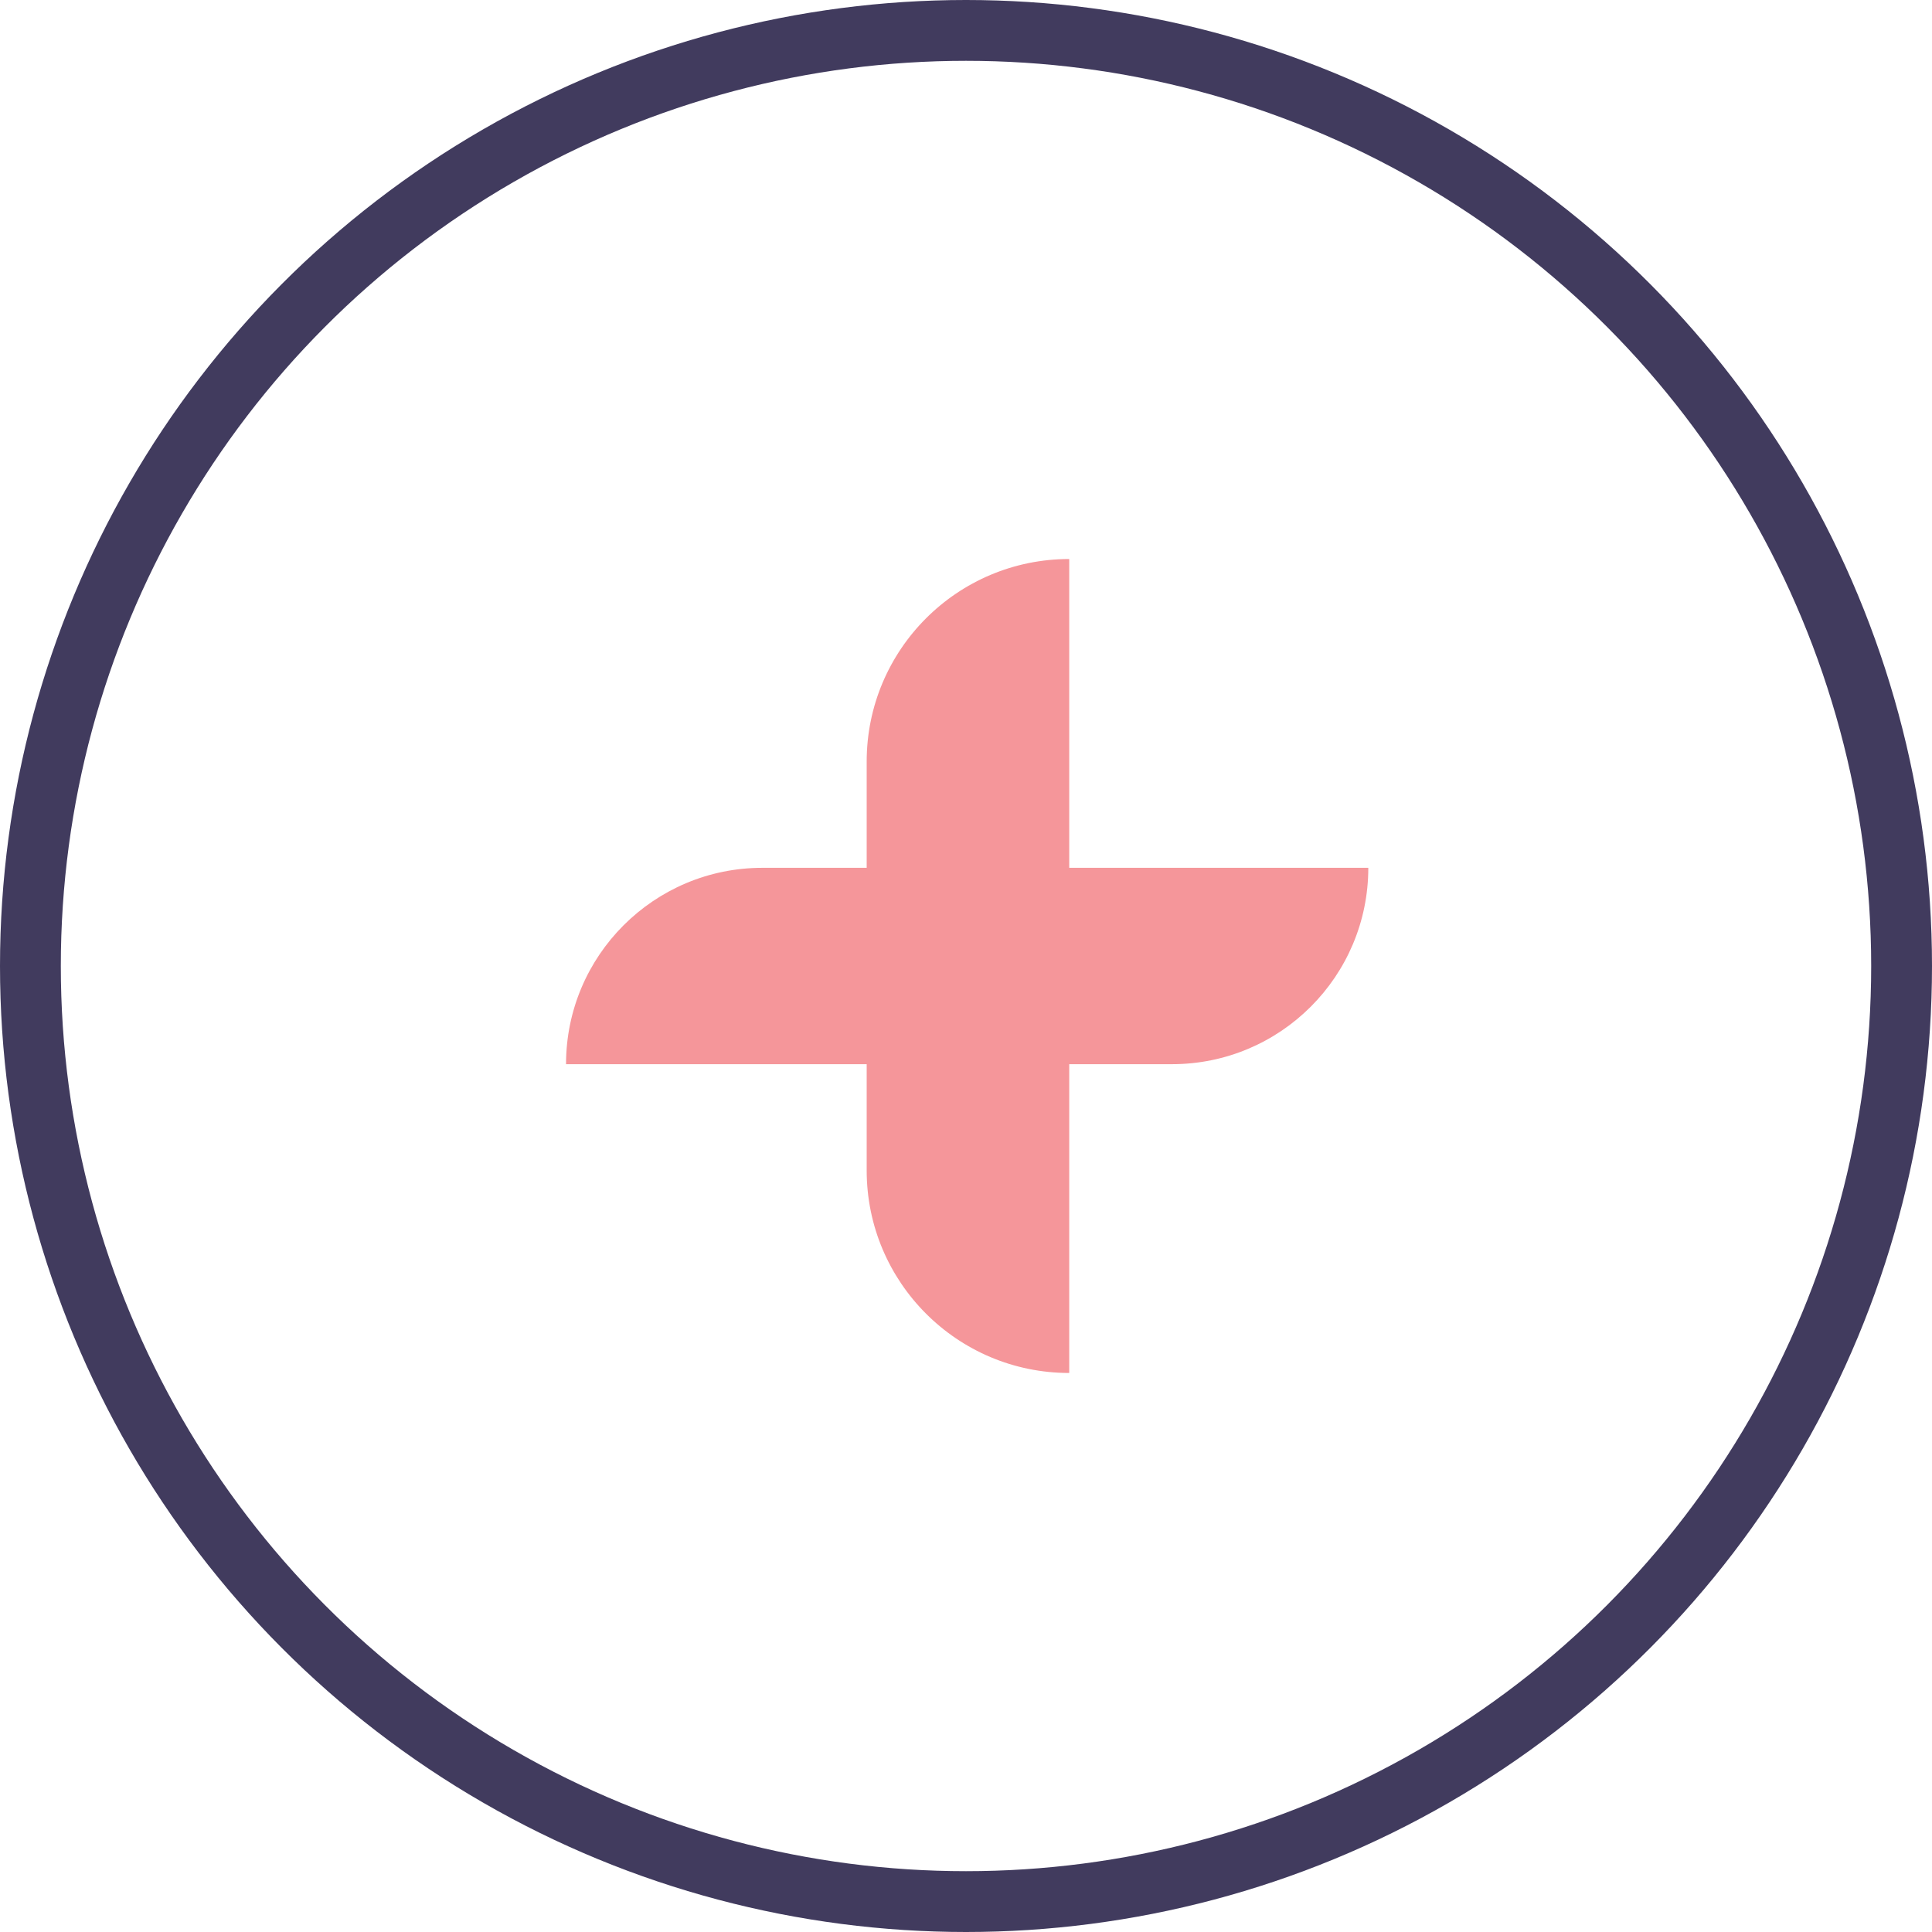 <svg xmlns="http://www.w3.org/2000/svg" width="826" height="826" viewBox="0 0 826 826">
  <g fill="none" fill-rule="evenodd" transform="translate(13 13)">
    <circle cx="400" cy="400" r="400" stroke="#413B5E" stroke-width="26"/>
    <path fill="#F5969A" fill-rule="nonzero" d="M312.953,358.023 L357.54,358.023 L357.54,312.596 C357.54,264.77 396.311,226 444.136,226 L444.136,226 L444.136,358.023 L572,358.023 L572,358.023 C572,404.389 534.413,441.977 488.047,441.977 L444.136,441.977 L444.136,574 L444.136,574 C396.311,574 357.54,535.23 357.54,487.404 L357.54,441.977 L229,441.977 L229,441.977 C229,395.611 266.587,358.023 312.953,358.023 Z"/>
  </g>
</svg>
